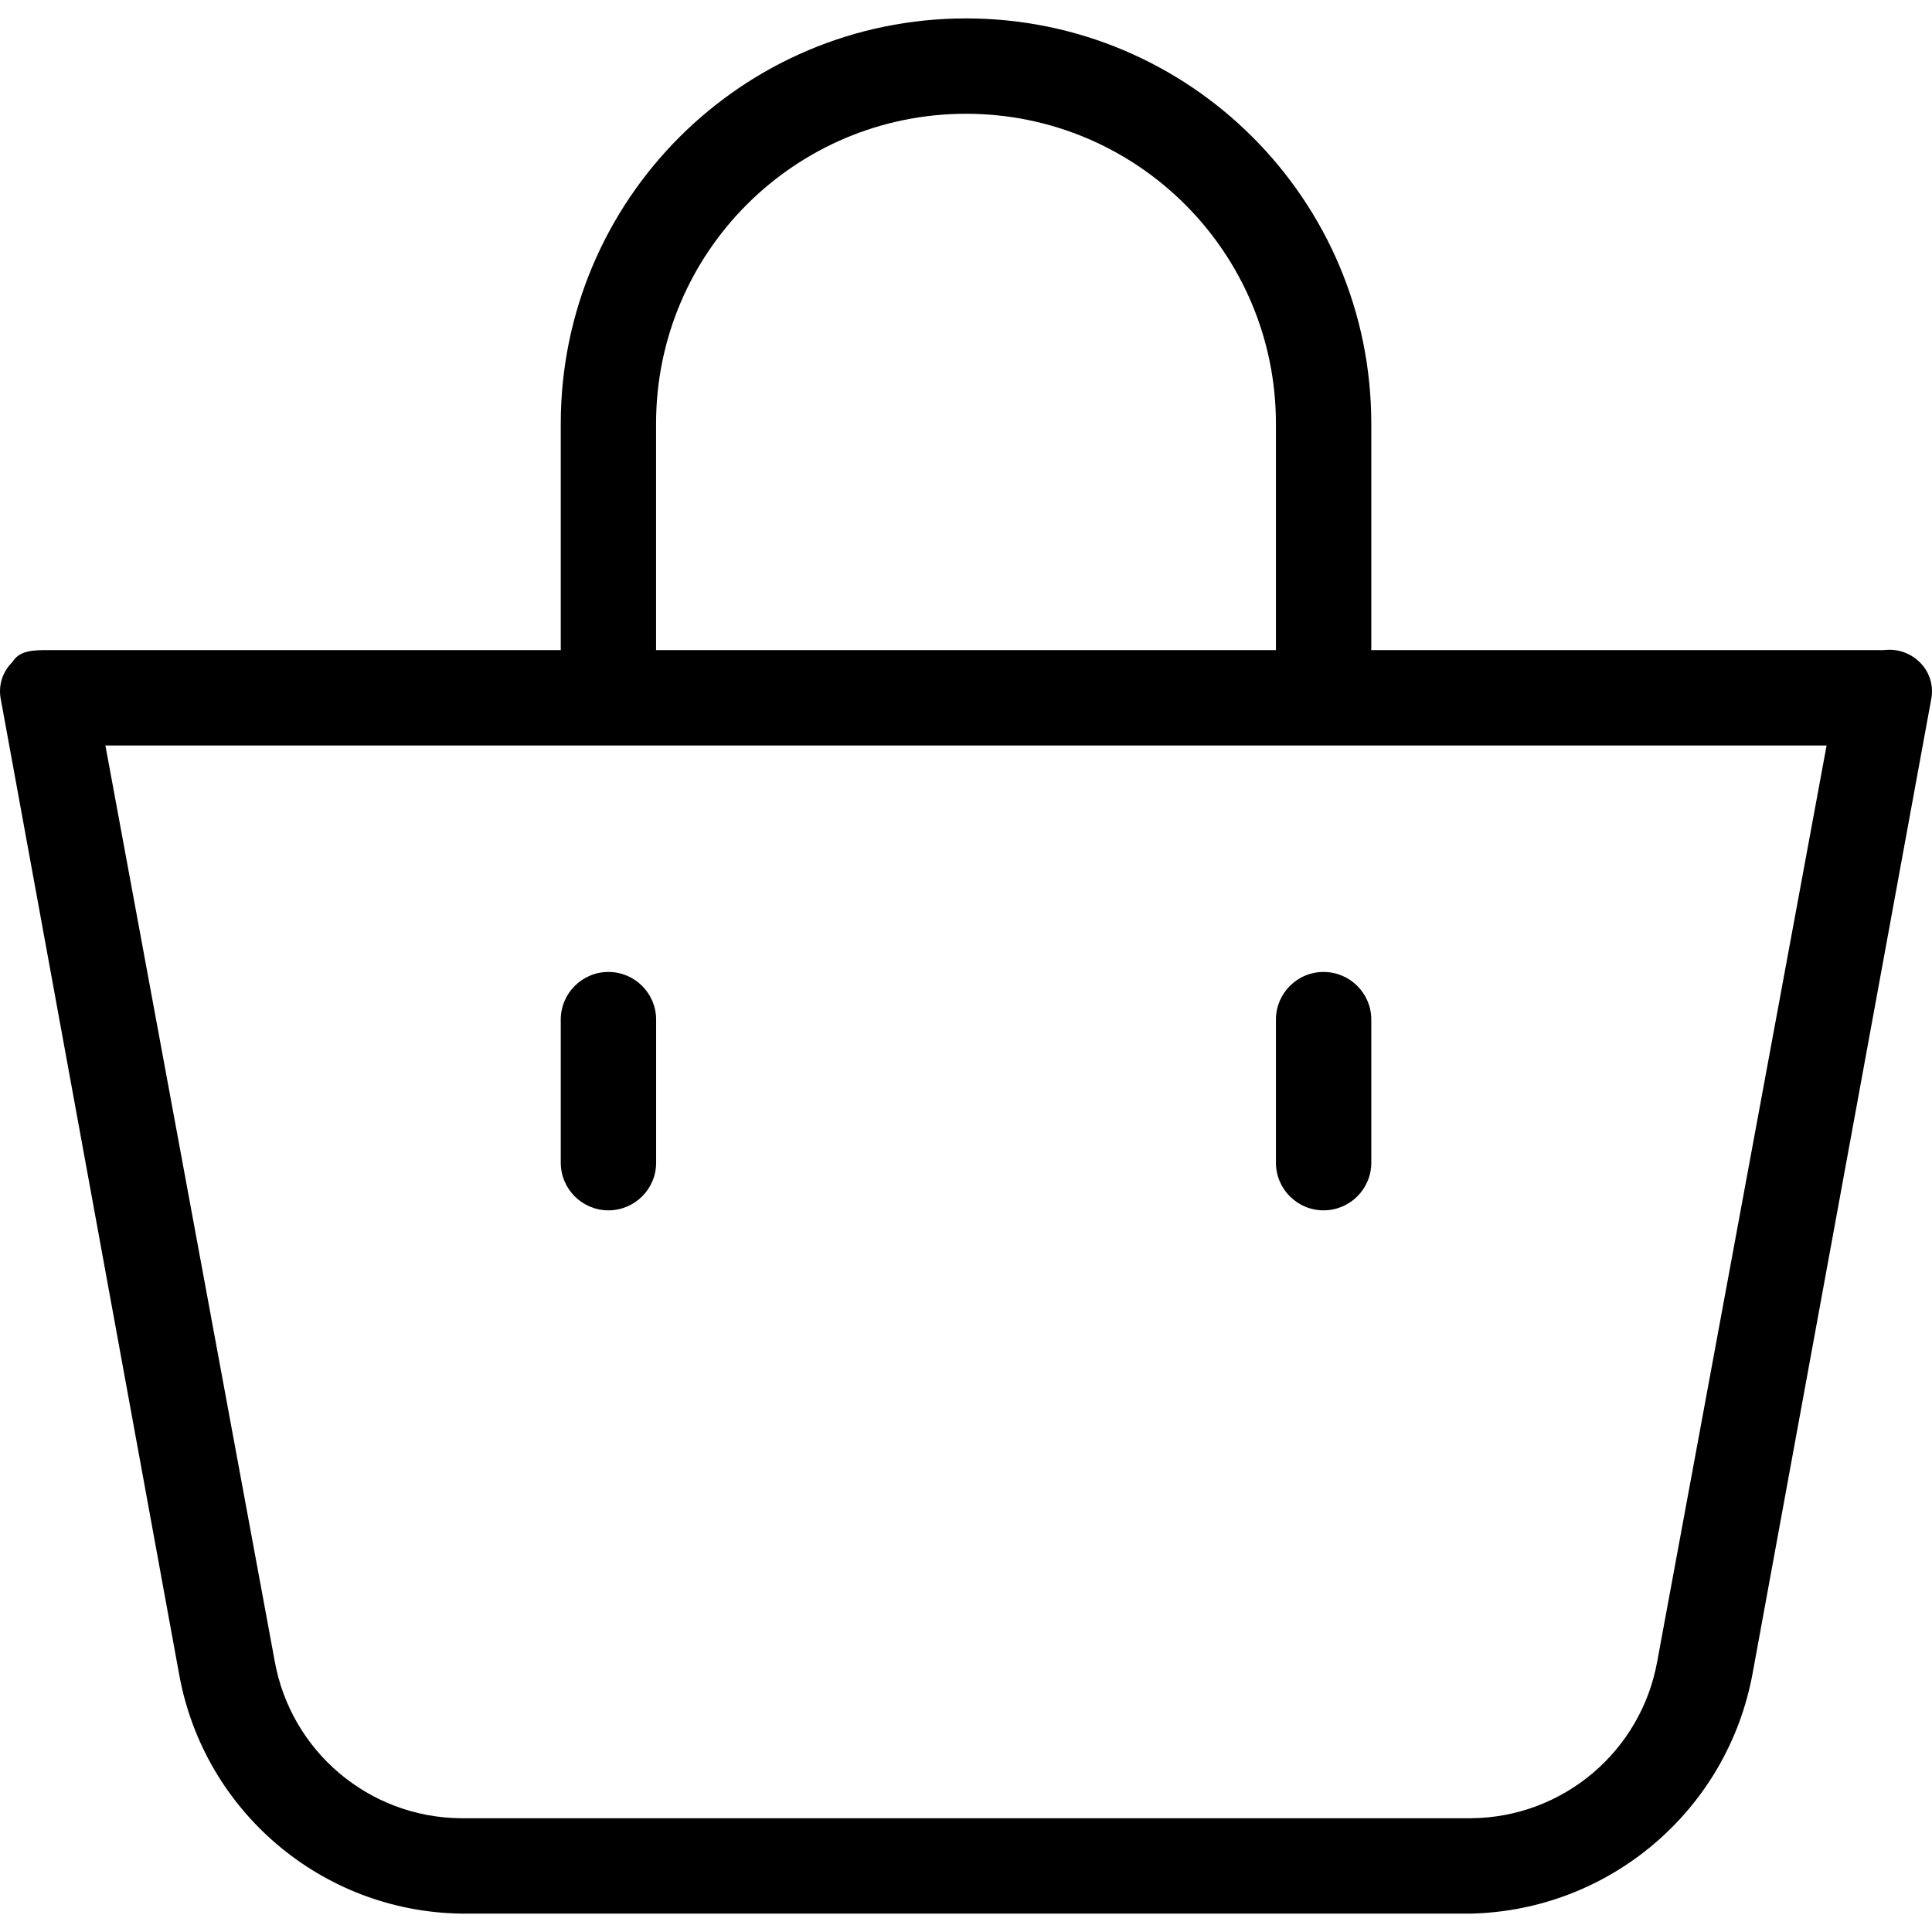 <svg width="36" height="36" viewBox="0 0 36 36" fill="none" xmlns="http://www.w3.org/2000/svg">
<g clip-path="url(#clip0)">
<path d="M35.768 12.336C35.592 12.164 35.346 12.082 35.102 12.114H25.552V7.894C25.552 3.724 22.171 0.343 18 0.343C13.83 0.343 10.449 3.724 10.449 7.894V12.114H0.898C0.632 12.114 0.365 12.114 0.232 12.336C0.053 12.508 -0.03 12.758 0.01 13.003L3.341 31.215C3.807 33.756 6.001 35.615 8.583 35.657H27.417C30.007 35.593 32.196 33.72 32.659 31.171L35.99 13.003C36.03 12.758 35.947 12.508 35.768 12.336ZM12.225 7.894C12.225 4.705 14.811 2.12 18 2.12C21.189 2.12 23.775 4.705 23.775 7.894V12.114H12.225V7.894ZM30.882 30.948C30.583 32.632 29.127 33.864 27.417 33.88H8.583C6.873 33.864 5.417 32.632 5.118 30.948L1.964 13.891H34.036L30.882 30.948Z" fill="black"/>
<path d="M24.663 22.553C25.154 22.553 25.552 22.155 25.552 21.665V18.999C25.552 18.509 25.154 18.111 24.663 18.111C24.172 18.111 23.775 18.509 23.775 18.999V21.665C23.775 22.155 24.172 22.553 24.663 22.553Z" fill="black"/>
<path d="M11.337 22.553C11.828 22.553 12.226 22.155 12.226 21.665V18.999C12.226 18.509 11.828 18.111 11.337 18.111C10.847 18.111 10.449 18.509 10.449 18.999V21.665C10.449 22.155 10.847 22.553 11.337 22.553Z" fill="black"/>
</g>
<defs>
<clipPath id="clip0">
<rect width="36" height="36" fill="white"/>
</clipPath>
</defs>
</svg>
